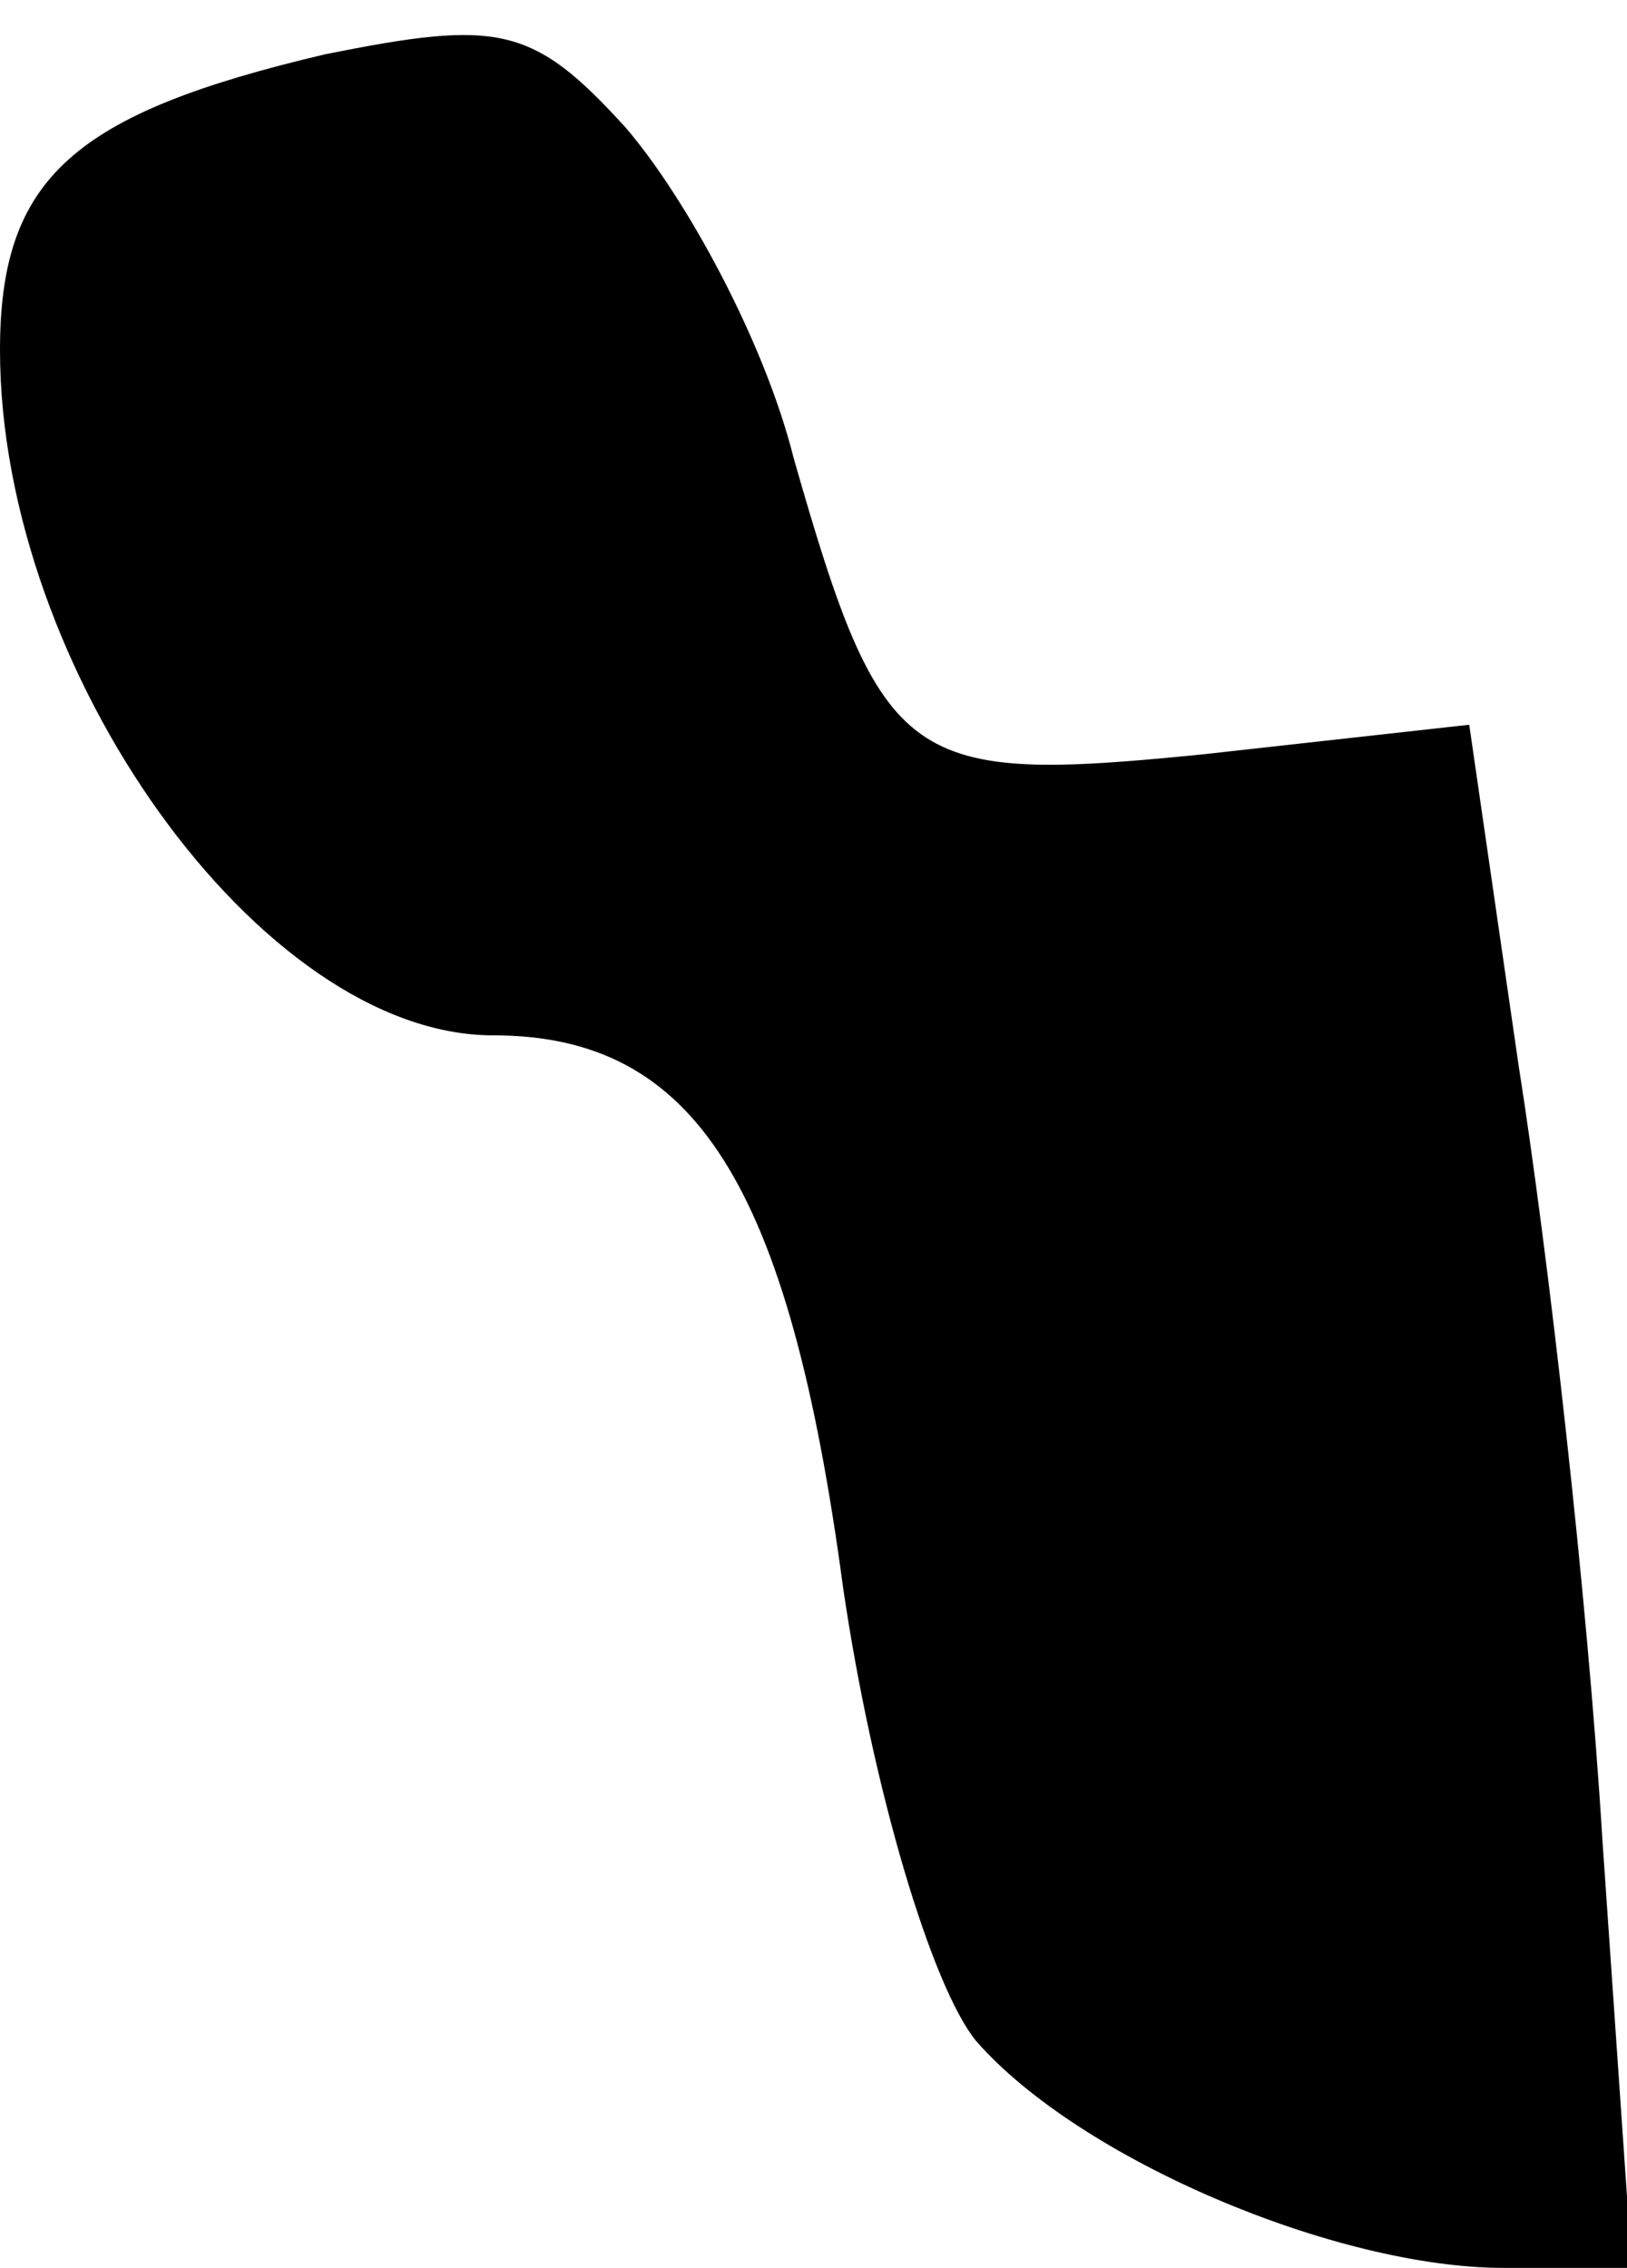 <?xml version="1.0" standalone="no"?>
<!DOCTYPE svg PUBLIC "-//W3C//DTD SVG 20010904//EN"
 "http://www.w3.org/TR/2001/REC-SVG-20010904/DTD/svg10.dtd">
<svg version="1.0" xmlns="http://www.w3.org/2000/svg"
 width="33pt" height="46pt" viewBox="0 0 33 46"
 preserveAspectRatio="xMidYMid meet">
<g transform="translate(0,46) scale(0.1,-0.1)"
fill="#000000" stroke="none">
<path fill="#000000" stroke="none" d="M66 449 c-51 -12 -66 -25 -66 -60 0
-65 53 -139 100 -139 41 0 60 -30 71 -112 6 -41 18 -81 27 -92 21 -24 73 -46
107 -46 l26 0 -6 87 c-3 49 -11 119 -17 157 l-10 69 -54 -6 c-60 -6 -65 -3
-83 60 -6 24 -22 53 -34 67 -19 21 -26 22 -61 15z"/>
</g>
</svg>
